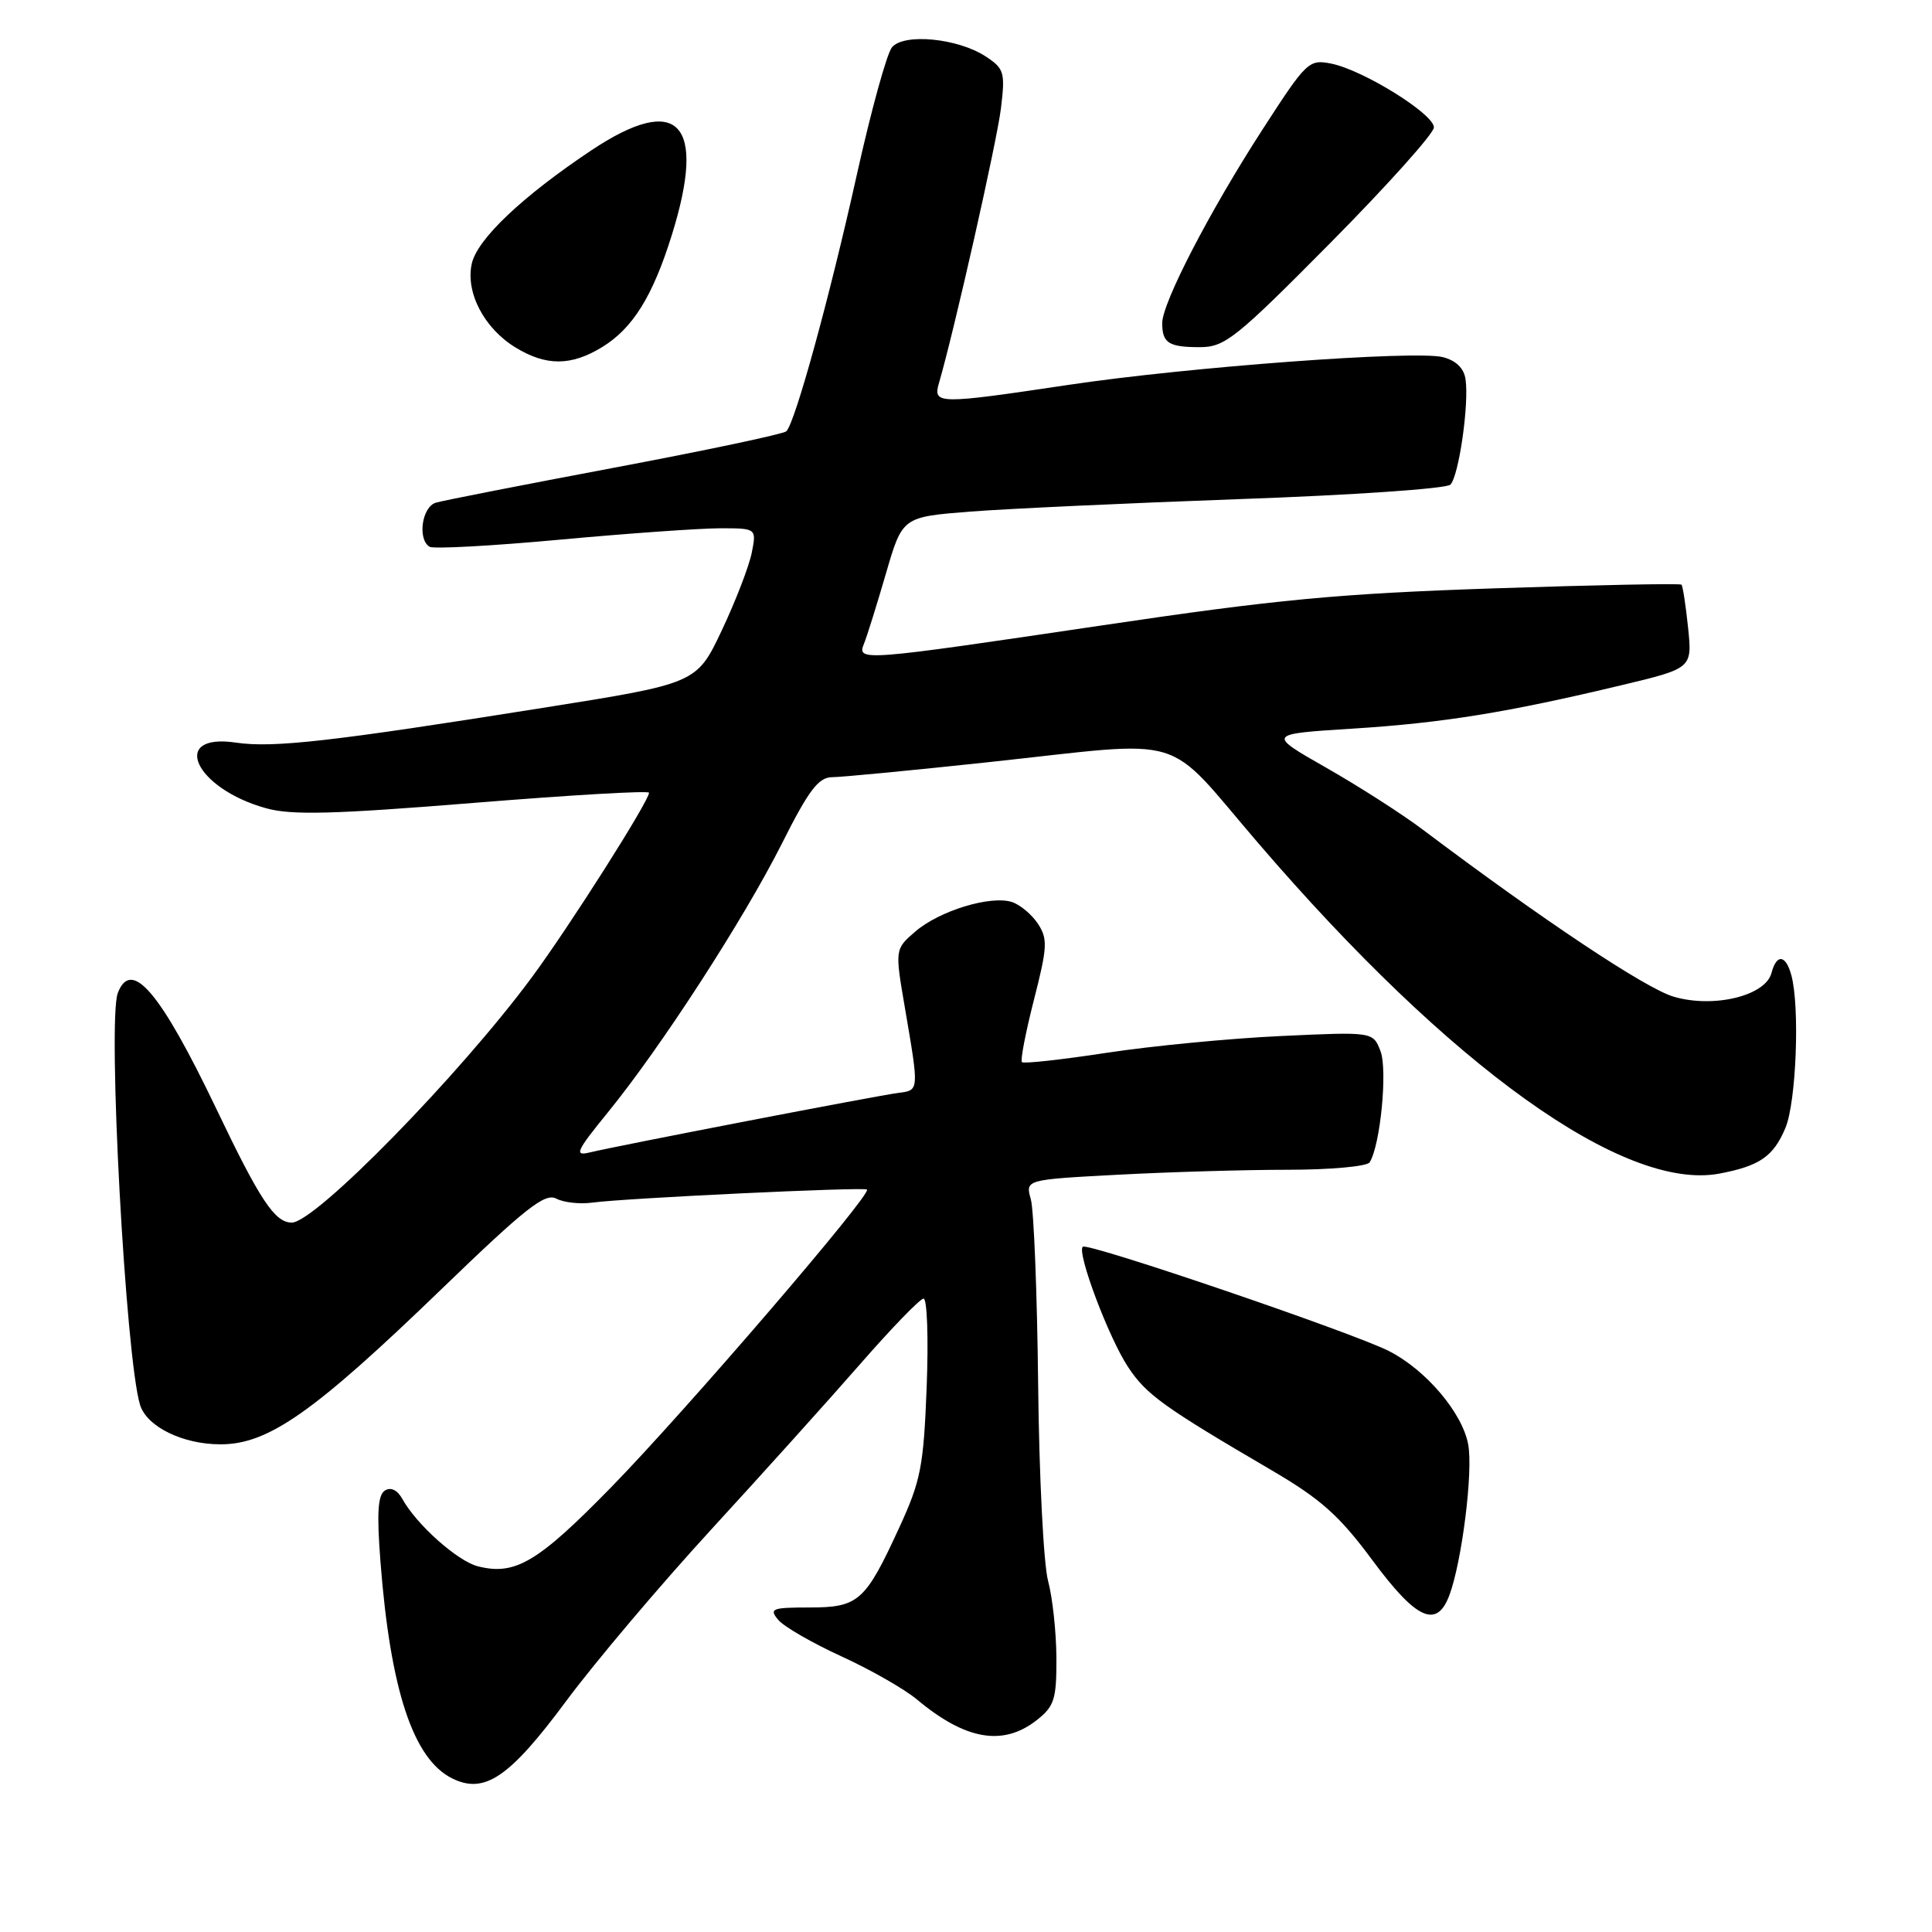 <?xml version="1.0" encoding="UTF-8" standalone="no"?>
<!DOCTYPE svg PUBLIC "-//W3C//DTD SVG 1.1//EN" "http://www.w3.org/Graphics/SVG/1.1/DTD/svg11.dtd" >
<svg xmlns="http://www.w3.org/2000/svg" xmlns:xlink="http://www.w3.org/1999/xlink" version="1.1" viewBox="0 0 256 256">
 <g >
 <path fill="currentColor"
d=" M 74.99 225.44 C 78.80 220.30 87.45 210.07 94.21 202.70 C 100.97 195.34 109.88 185.44 114.00 180.72 C 118.12 176.00 121.89 172.11 122.37 172.07 C 122.85 172.03 123.04 177.29 122.79 183.75 C 122.38 194.33 122.02 196.19 119.14 202.45 C 114.65 212.21 113.76 213.00 107.22 213.00 C 102.28 213.00 101.89 213.16 103.11 214.63 C 103.85 215.53 107.62 217.70 111.48 219.47 C 115.34 221.23 119.85 223.81 121.50 225.19 C 127.93 230.57 132.91 231.43 137.37 227.93 C 139.71 226.08 140.00 225.17 139.98 219.68 C 139.96 216.28 139.47 211.70 138.88 209.50 C 138.28 207.30 137.69 195.60 137.56 183.50 C 137.43 171.40 136.99 160.33 136.59 158.91 C 135.86 156.31 135.86 156.31 148.09 155.66 C 154.81 155.30 164.94 155.00 170.60 155.00 C 176.27 155.00 181.15 154.56 181.49 154.01 C 182.91 151.73 183.87 141.80 182.93 139.30 C 181.94 136.71 181.94 136.71 169.72 137.28 C 163.00 137.59 152.62 138.59 146.66 139.50 C 140.70 140.41 135.64 140.97 135.41 140.74 C 135.18 140.52 135.90 136.80 137.00 132.49 C 138.79 125.49 138.85 124.42 137.53 122.40 C 136.72 121.17 135.16 119.87 134.08 119.52 C 131.23 118.62 124.49 120.68 121.30 123.42 C 118.57 125.77 118.57 125.77 119.92 133.63 C 121.80 144.65 121.81 144.46 119.00 144.82 C 116.19 145.18 81.82 151.81 78.12 152.71 C 76.05 153.21 76.36 152.54 80.55 147.39 C 87.57 138.78 98.57 121.79 103.62 111.75 C 107.17 104.69 108.45 103.00 110.26 102.98 C 111.49 102.98 120.83 102.08 131.00 100.99 C 157.93 98.10 154.01 96.92 166.75 111.75 C 192.22 141.41 215.20 157.87 227.82 155.51 C 233.17 154.50 235.00 153.23 236.58 149.45 C 238.01 146.04 238.50 133.46 237.37 129.25 C 236.63 126.49 235.41 126.34 234.73 128.93 C 233.94 131.96 227.04 133.63 221.75 132.06 C 218.03 130.96 204.38 121.87 188.50 109.91 C 185.75 107.84 179.99 104.15 175.70 101.71 C 167.90 97.26 167.90 97.26 179.20 96.55 C 191.21 95.79 199.73 94.41 214.87 90.79 C 224.23 88.55 224.23 88.55 223.68 83.17 C 223.37 80.21 222.98 77.64 222.80 77.47 C 222.62 77.29 211.46 77.51 197.99 77.96 C 177.32 78.66 169.21 79.42 146.00 82.87 C 113.96 87.62 113.52 87.66 114.50 85.25 C 114.89 84.29 116.19 80.12 117.39 76.00 C 119.57 68.50 119.57 68.50 128.54 67.79 C 133.47 67.41 149.59 66.66 164.36 66.13 C 179.13 65.61 191.65 64.75 192.18 64.22 C 193.30 63.10 194.68 53.53 194.19 50.25 C 193.98 48.79 192.93 47.77 191.18 47.32 C 187.51 46.40 157.36 48.63 141.50 51.01 C 124.24 53.59 123.60 53.58 124.42 50.75 C 126.45 43.79 132.10 18.74 132.63 14.36 C 133.21 9.58 133.06 9.09 130.61 7.48 C 126.92 5.06 119.77 4.37 118.19 6.27 C 117.51 7.09 115.42 14.67 113.54 23.13 C 109.94 39.34 105.35 56.05 104.19 57.15 C 103.81 57.51 93.60 59.67 81.50 61.95 C 69.40 64.23 58.71 66.32 57.75 66.61 C 55.91 67.16 55.29 71.45 56.92 72.45 C 57.42 72.76 65.18 72.34 74.17 71.51 C 83.15 70.68 92.69 70.01 95.38 70.00 C 100.25 70.00 100.25 70.00 99.61 73.25 C 99.25 75.04 97.47 79.66 95.64 83.53 C 92.31 90.56 92.31 90.56 71.90 93.80 C 43.90 98.26 36.20 99.13 31.26 98.40 C 22.41 97.09 25.81 104.49 35.27 107.10 C 38.65 108.04 44.17 107.89 62.75 106.39 C 75.54 105.35 86.00 104.74 86.00 105.04 C 86.00 106.15 75.46 122.75 70.47 129.50 C 60.88 142.47 41.77 162.00 38.66 162.00 C 36.42 162.00 34.45 159.04 28.70 147.00 C 21.25 131.43 17.40 126.90 15.61 131.58 C 14.22 135.19 16.65 180.00 18.56 186.16 C 19.46 189.05 24.21 191.38 29.21 191.38 C 35.57 191.39 41.59 187.15 58.63 170.69 C 69.62 160.08 72.21 158.04 73.70 158.82 C 74.69 159.34 76.85 159.58 78.50 159.35 C 82.85 158.76 114.43 157.26 114.88 157.62 C 115.58 158.19 90.79 187.03 81.01 197.04 C 71.27 207.01 68.28 208.79 63.34 207.55 C 60.63 206.87 55.19 202.02 53.31 198.61 C 52.66 197.44 51.78 197.01 51.01 197.50 C 50.07 198.08 49.91 200.45 50.41 206.89 C 51.72 223.90 54.74 233.07 59.90 235.64 C 64.19 237.78 67.50 235.54 74.99 225.44 Z  M 192.03 211.43 C 193.70 207.02 195.22 194.96 194.54 191.38 C 193.76 187.19 188.94 181.52 184.06 179.03 C 179.26 176.58 144.07 164.59 143.47 165.20 C 142.67 166.00 146.92 177.28 149.47 181.13 C 151.90 184.80 154.13 186.41 168.50 194.82 C 175.05 198.66 177.46 200.81 181.86 206.75 C 187.67 214.60 190.35 215.83 192.03 211.43 Z  M 79.76 46.01 C 83.84 43.52 86.48 39.28 89.02 31.14 C 93.68 16.20 89.88 12.23 78.31 19.95 C 69.18 26.05 63.22 31.70 62.51 34.95 C 61.67 38.76 64.16 43.51 68.30 46.04 C 72.37 48.52 75.65 48.51 79.76 46.01 Z  M 176.30 32.17 C 183.83 24.56 190.00 17.68 190.00 16.88 C 190.00 15.10 180.63 9.28 176.40 8.43 C 173.43 7.84 173.13 8.12 167.29 17.16 C 160.29 27.98 154.00 40.13 154.00 42.81 C 154.00 45.45 154.85 46.00 158.96 46.00 C 162.30 46.00 163.70 44.89 176.30 32.17 Z "/>
</g>
</svg>